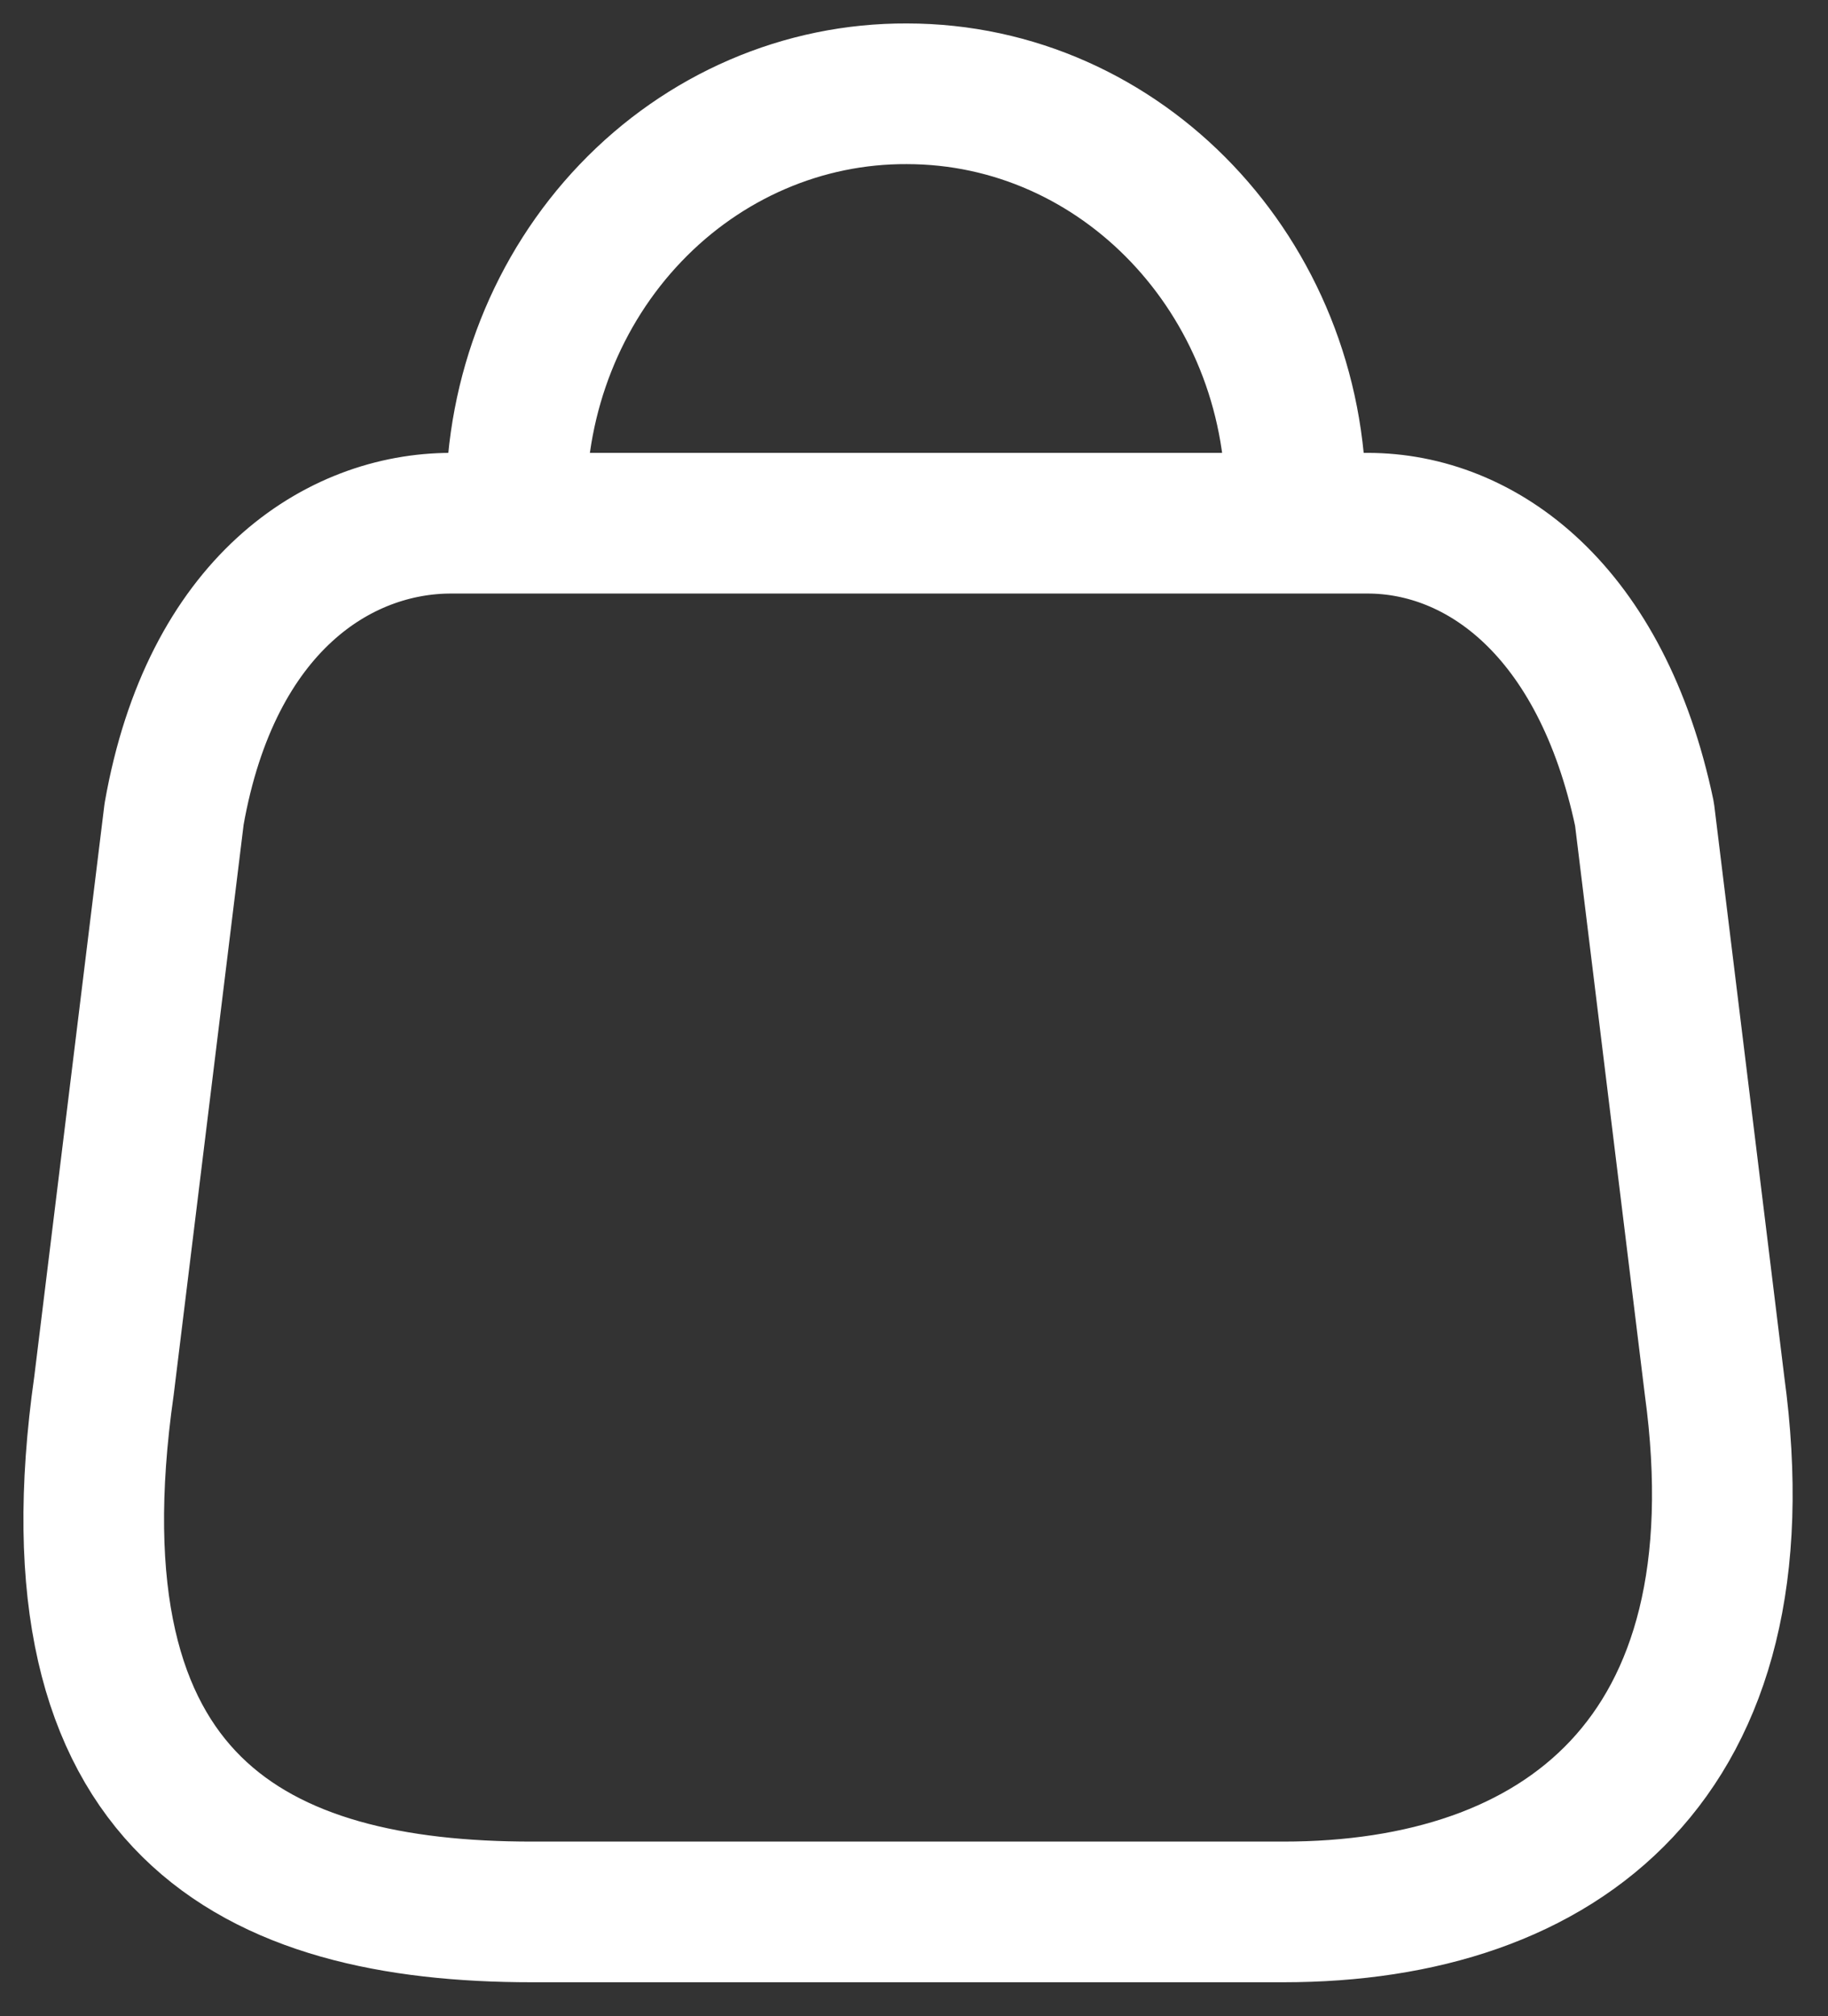 <svg width="39" height="43" viewBox="0 0 39 43" fill="none" xmlns="http://www.w3.org/2000/svg">
<rect x="0" y="0" width="39" height="43" fill="#333333" stroke="none"/>
<path d="M27.646 10.715C27.646 5.902 23.93 2 19.347 2C17.139 1.99 15.019 2.904 13.455 4.54C11.891 6.175 11.012 8.397 11.012 10.715M27.383 40.774H11.346C5.455 40.774 0.936 38.54 2.219 29.548L3.714 17.362C4.505 12.875 7.231 11.158 9.622 11.158H29.176C31.603 11.158 34.17 13.005 35.085 17.362L36.579 29.548C37.669 37.524 33.273 40.774 27.383 40.774Z" stroke="white" stroke-width="3" stroke-linecap="round" stroke-linejoin="round"/>
</svg>
